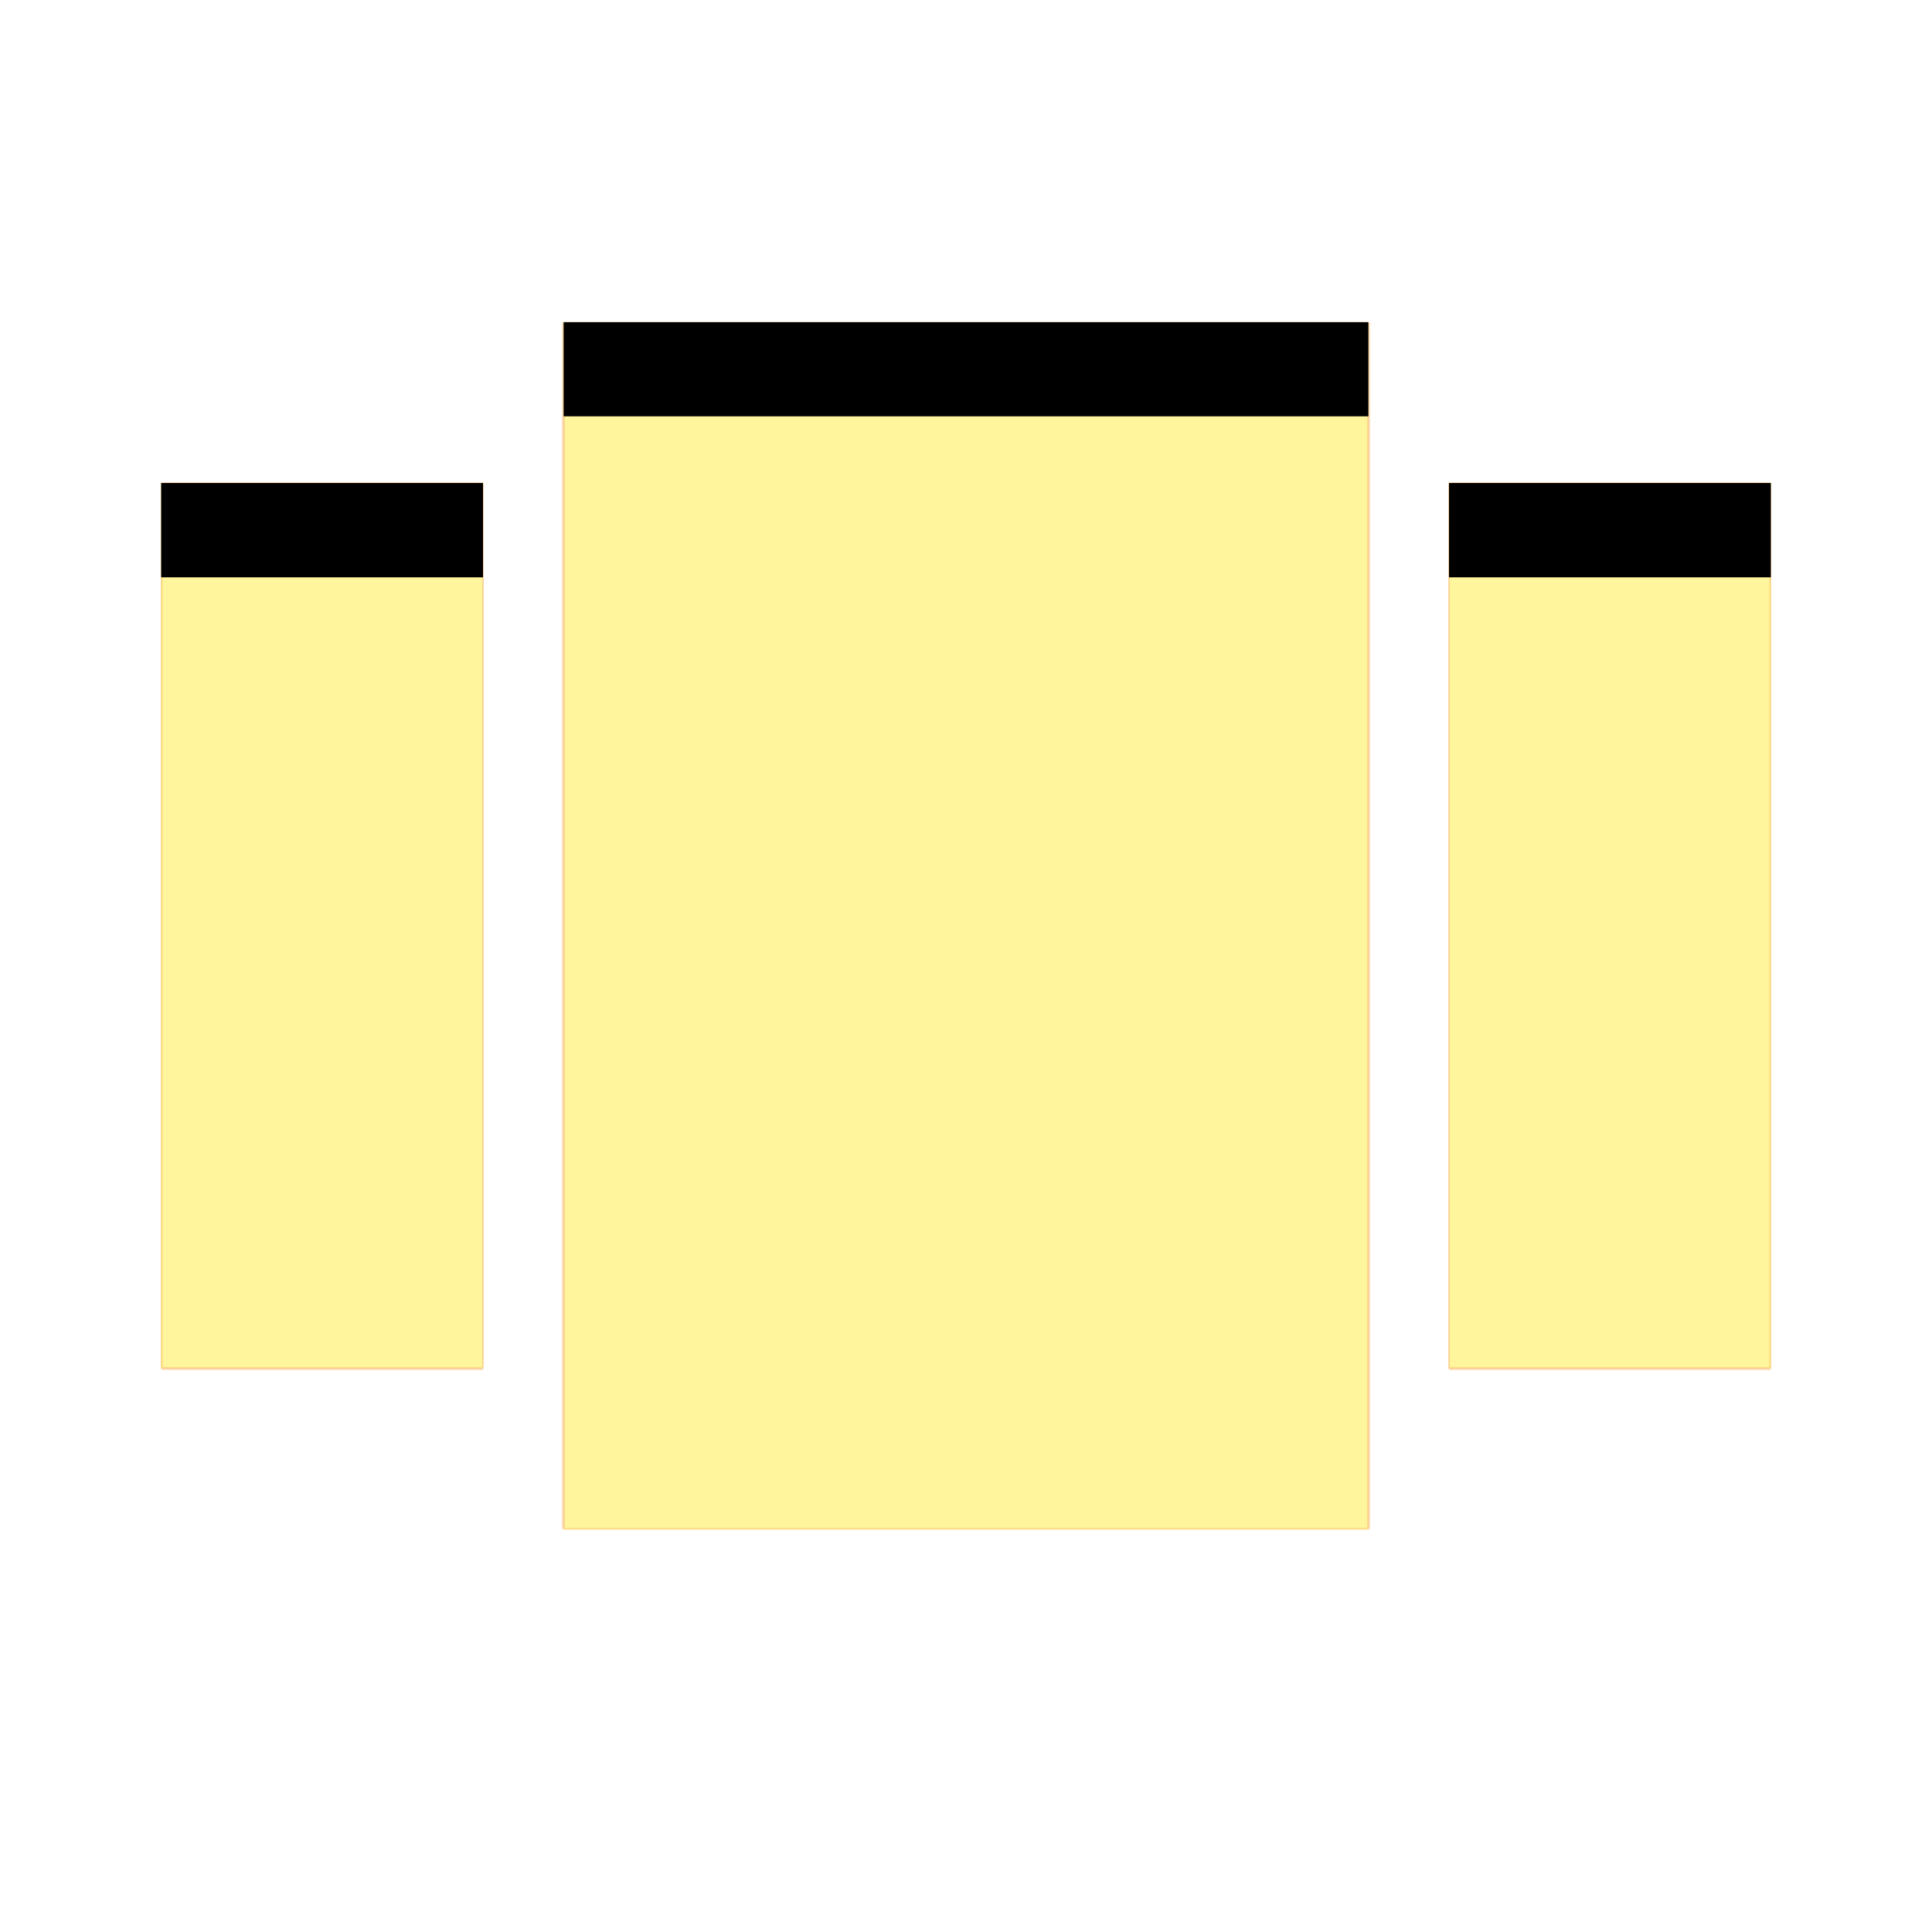 <svg version="1.1" xmlns="http://www.w3.org/2000/svg" xmlns:xlink="http://www.w3.org/1999/xlink" viewBox="0,0,1024,1024">
	<!-- Color names: teamapps-color-1, teamapps-color-2, teamapps-color-3 -->
	<desc>view_carousel icon - Licensed under Apache License v2.0 (http://www.apache.org/licenses/LICENSE-2.0) - Created with Iconfu.com - Derivative work of Material icons (Copyright Google Inc.)</desc>
	<defs>
		<clipPath id="clip-9eawhz4H">
			<path d="M298.67,170.67h426.66v640h-426.66zM85.33,256h170.67v469.33h-170.67zM938.67,256v469.33h-170.67v-469.33z"/>
		</clipPath>
		<radialGradient cx="0" cy="0" r="1448.15" id="color-7mZ0wXmu" gradientUnits="userSpaceOnUse">
			<stop offset="0.07" stop-color="#ffffff"/>
			<stop offset="0.75" stop-color="#000000"/>
		</radialGradient>
		<linearGradient x1="0" y1="1024" x2="1024" y2="0" id="color-cQlqGll8" gradientUnits="userSpaceOnUse">
			<stop offset="0.2" stop-color="#000000"/>
			<stop offset="0.8" stop-color="#ffffff"/>
		</linearGradient>
		<filter id="filter-ALOZbOMO" x="0%" y="0%" width="100%" height="100%" color-interpolation-filters="sRGB">
			<feColorMatrix values="1 0 0 0 0 0 1 0 0 0 0 0 1 0 0 0 0 0 0.05 0" in="SourceGraphic"/>
			<feOffset dy="20"/>
			<feGaussianBlur stdDeviation="11" result="blur0"/>
			<feColorMatrix values="1 0 0 0 0 0 1 0 0 0 0 0 1 0 0 0 0 0 0.07 0" in="SourceGraphic"/>
			<feOffset dy="30"/>
			<feGaussianBlur stdDeviation="20" result="blur1"/>
			<feMerge>
				<feMergeNode in="blur0"/>
				<feMergeNode in="blur1"/>
			</feMerge>
		</filter>
		<filter id="filter-Q4JdVlti" color-interpolation-filters="sRGB">
			<feOffset/>
		</filter>
		<mask id="mask-DCIY8iM4">
			<rect fill="url(#color-cQlqGll8)" x="85.33" y="170.67" width="853.34" height="640"/>
		</mask>
		<mask id="mask-HBwhKhpJ">
			<path d="M298.67,170.67h426.66v640h-426.66zM85.33,256h170.67v469.33h-170.67zM938.67,256v469.33h-170.67v-469.33z" fill="#ffffff"/>
		</mask>
		<mask id="mask-LGkhxUX7">
			<path d="M298.67,170.67h426.66v640h-426.66zM85.33,256h170.67v469.33h-170.67zM938.67,256v469.33h-170.67v-469.33z" fill="url(#color-7mZ0wXmu)"/>
		</mask>
	</defs>
	<g fill="none" fill-rule="nonzero" style="mix-blend-mode: normal">
		<g mask="url(#mask-HBwhKhpJ)">
			<g color="#ffc107" class="teamapps-color-2">
				<rect x="85.33" y="170.67" width="853.34" height="640" fill="currentColor"/>
			</g>
			<g color="#e65100" class="teamapps-color-3" mask="url(#mask-DCIY8iM4)">
				<rect x="85.33" y="170.67" width="853.34" height="640" fill="currentColor"/>
			</g>
		</g>
		<g filter="url(#filter-Q4JdVlti)" mask="url(#mask-LGkhxUX7)">
			<g color="#fff59d" class="teamapps-color-1">
				<rect x="85.33" y="170.67" width="853.34" height="640" fill="currentColor"/>
			</g>
		</g>
		<g clip-path="url(#clip-9eawhz4H)">
			<path d="M-7.67,853.67v-826h1039.34v826zM298.67,810.67h426.66v-640h-426.66zM85.33,725.33h170.67v-469.33h-170.67zM768,256v469.33h170.67v-469.33z" fill="#000000" filter="url(#filter-ALOZbOMO)"/>
		</g>
	</g>
</svg>